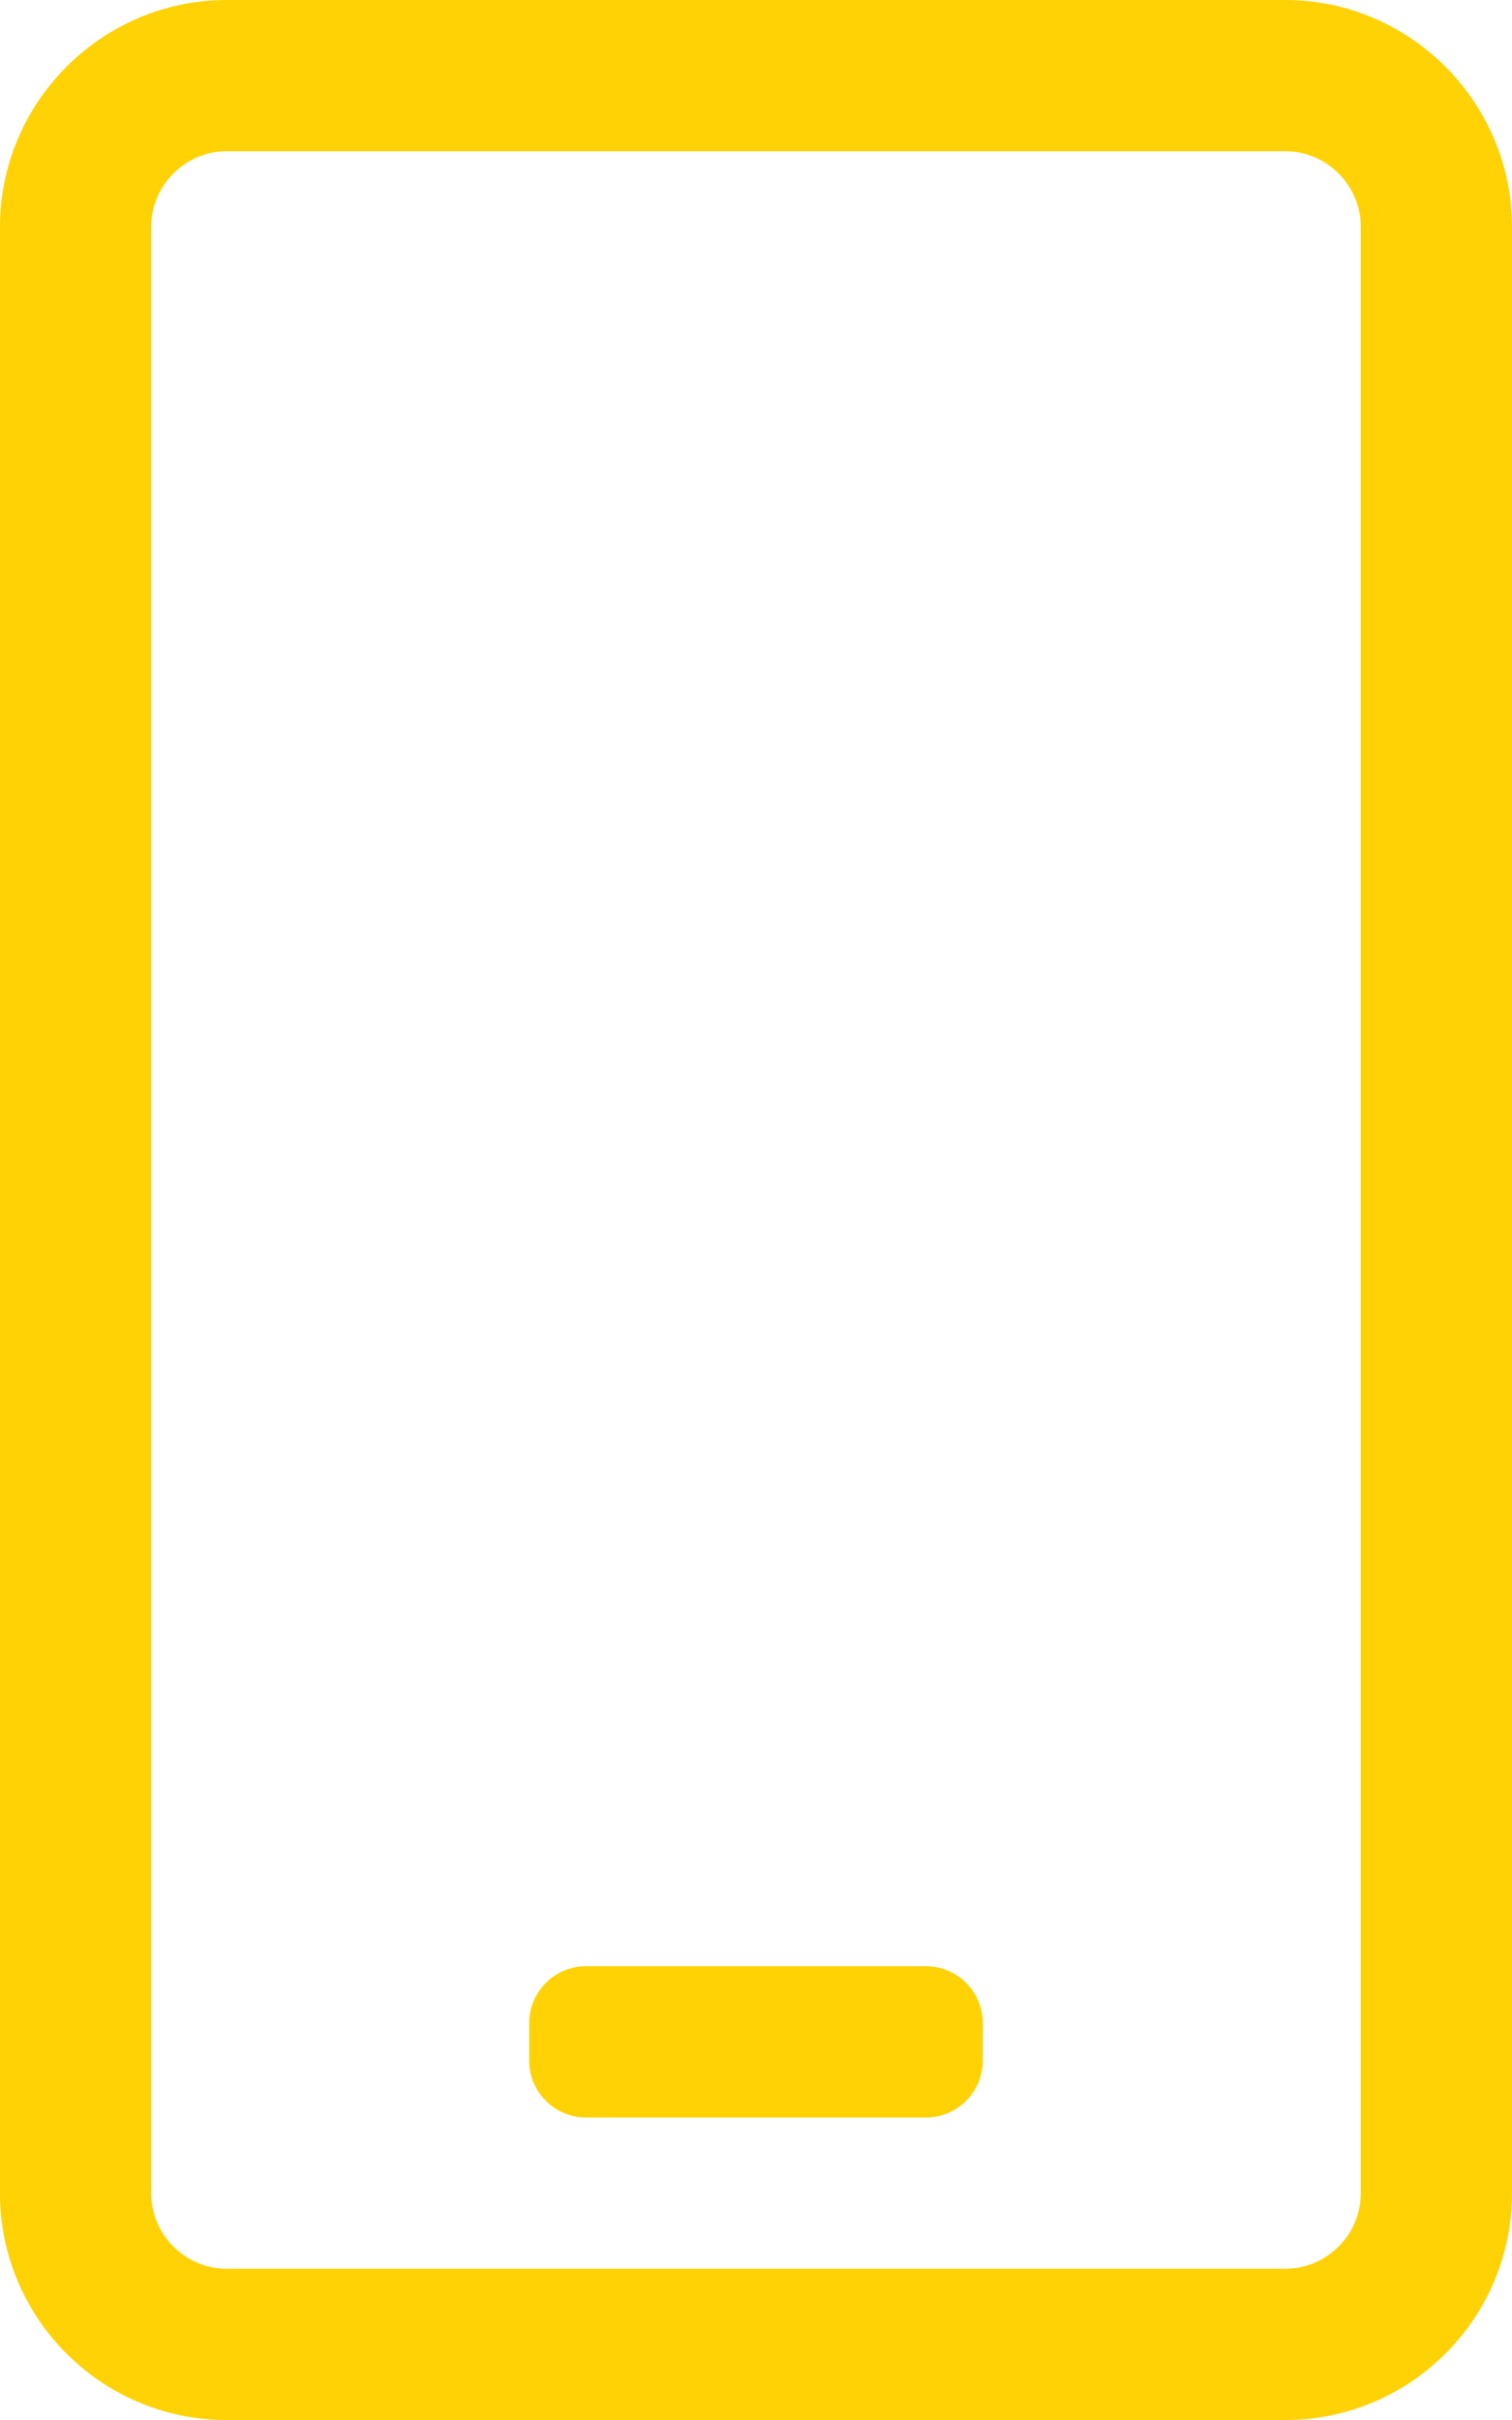 <?xml version="1.0" encoding="UTF-8"?><svg xmlns="http://www.w3.org/2000/svg" viewBox="0 0 16 25.6"><defs><style>.d{fill:#ffd205;fill-rule:evenodd;}</style></defs><g id="a"/><g id="b"><g id="c"><path class="d" d="M16,2.4V23.2c0,1.32-1.07,2.4-2.4,2.4H2.4c-1.33,0-2.4-1.08-2.4-2.4V2.4C0,1.08,1.08,0,2.4,0H13.6c1.32,0,2.4,1.08,2.4,2.4Zm-6.2,20h-3.6c-.33,0-.6-.27-.6-.6v-.4c0-.33,.27-.6,.6-.6h3.6c.33,0,.6,.27,.6,.6v.4c0,.33-.27,.6-.6,.6ZM13.6,1.6c.44,0,.8,.36,.8,.8V23.2c0,.44-.36,.8-.8,.8H2.4c-.44,0-.8-.36-.8-.8V2.4c0-.44,.36-.8,.8-.8H13.6Z"/></g></g></svg>